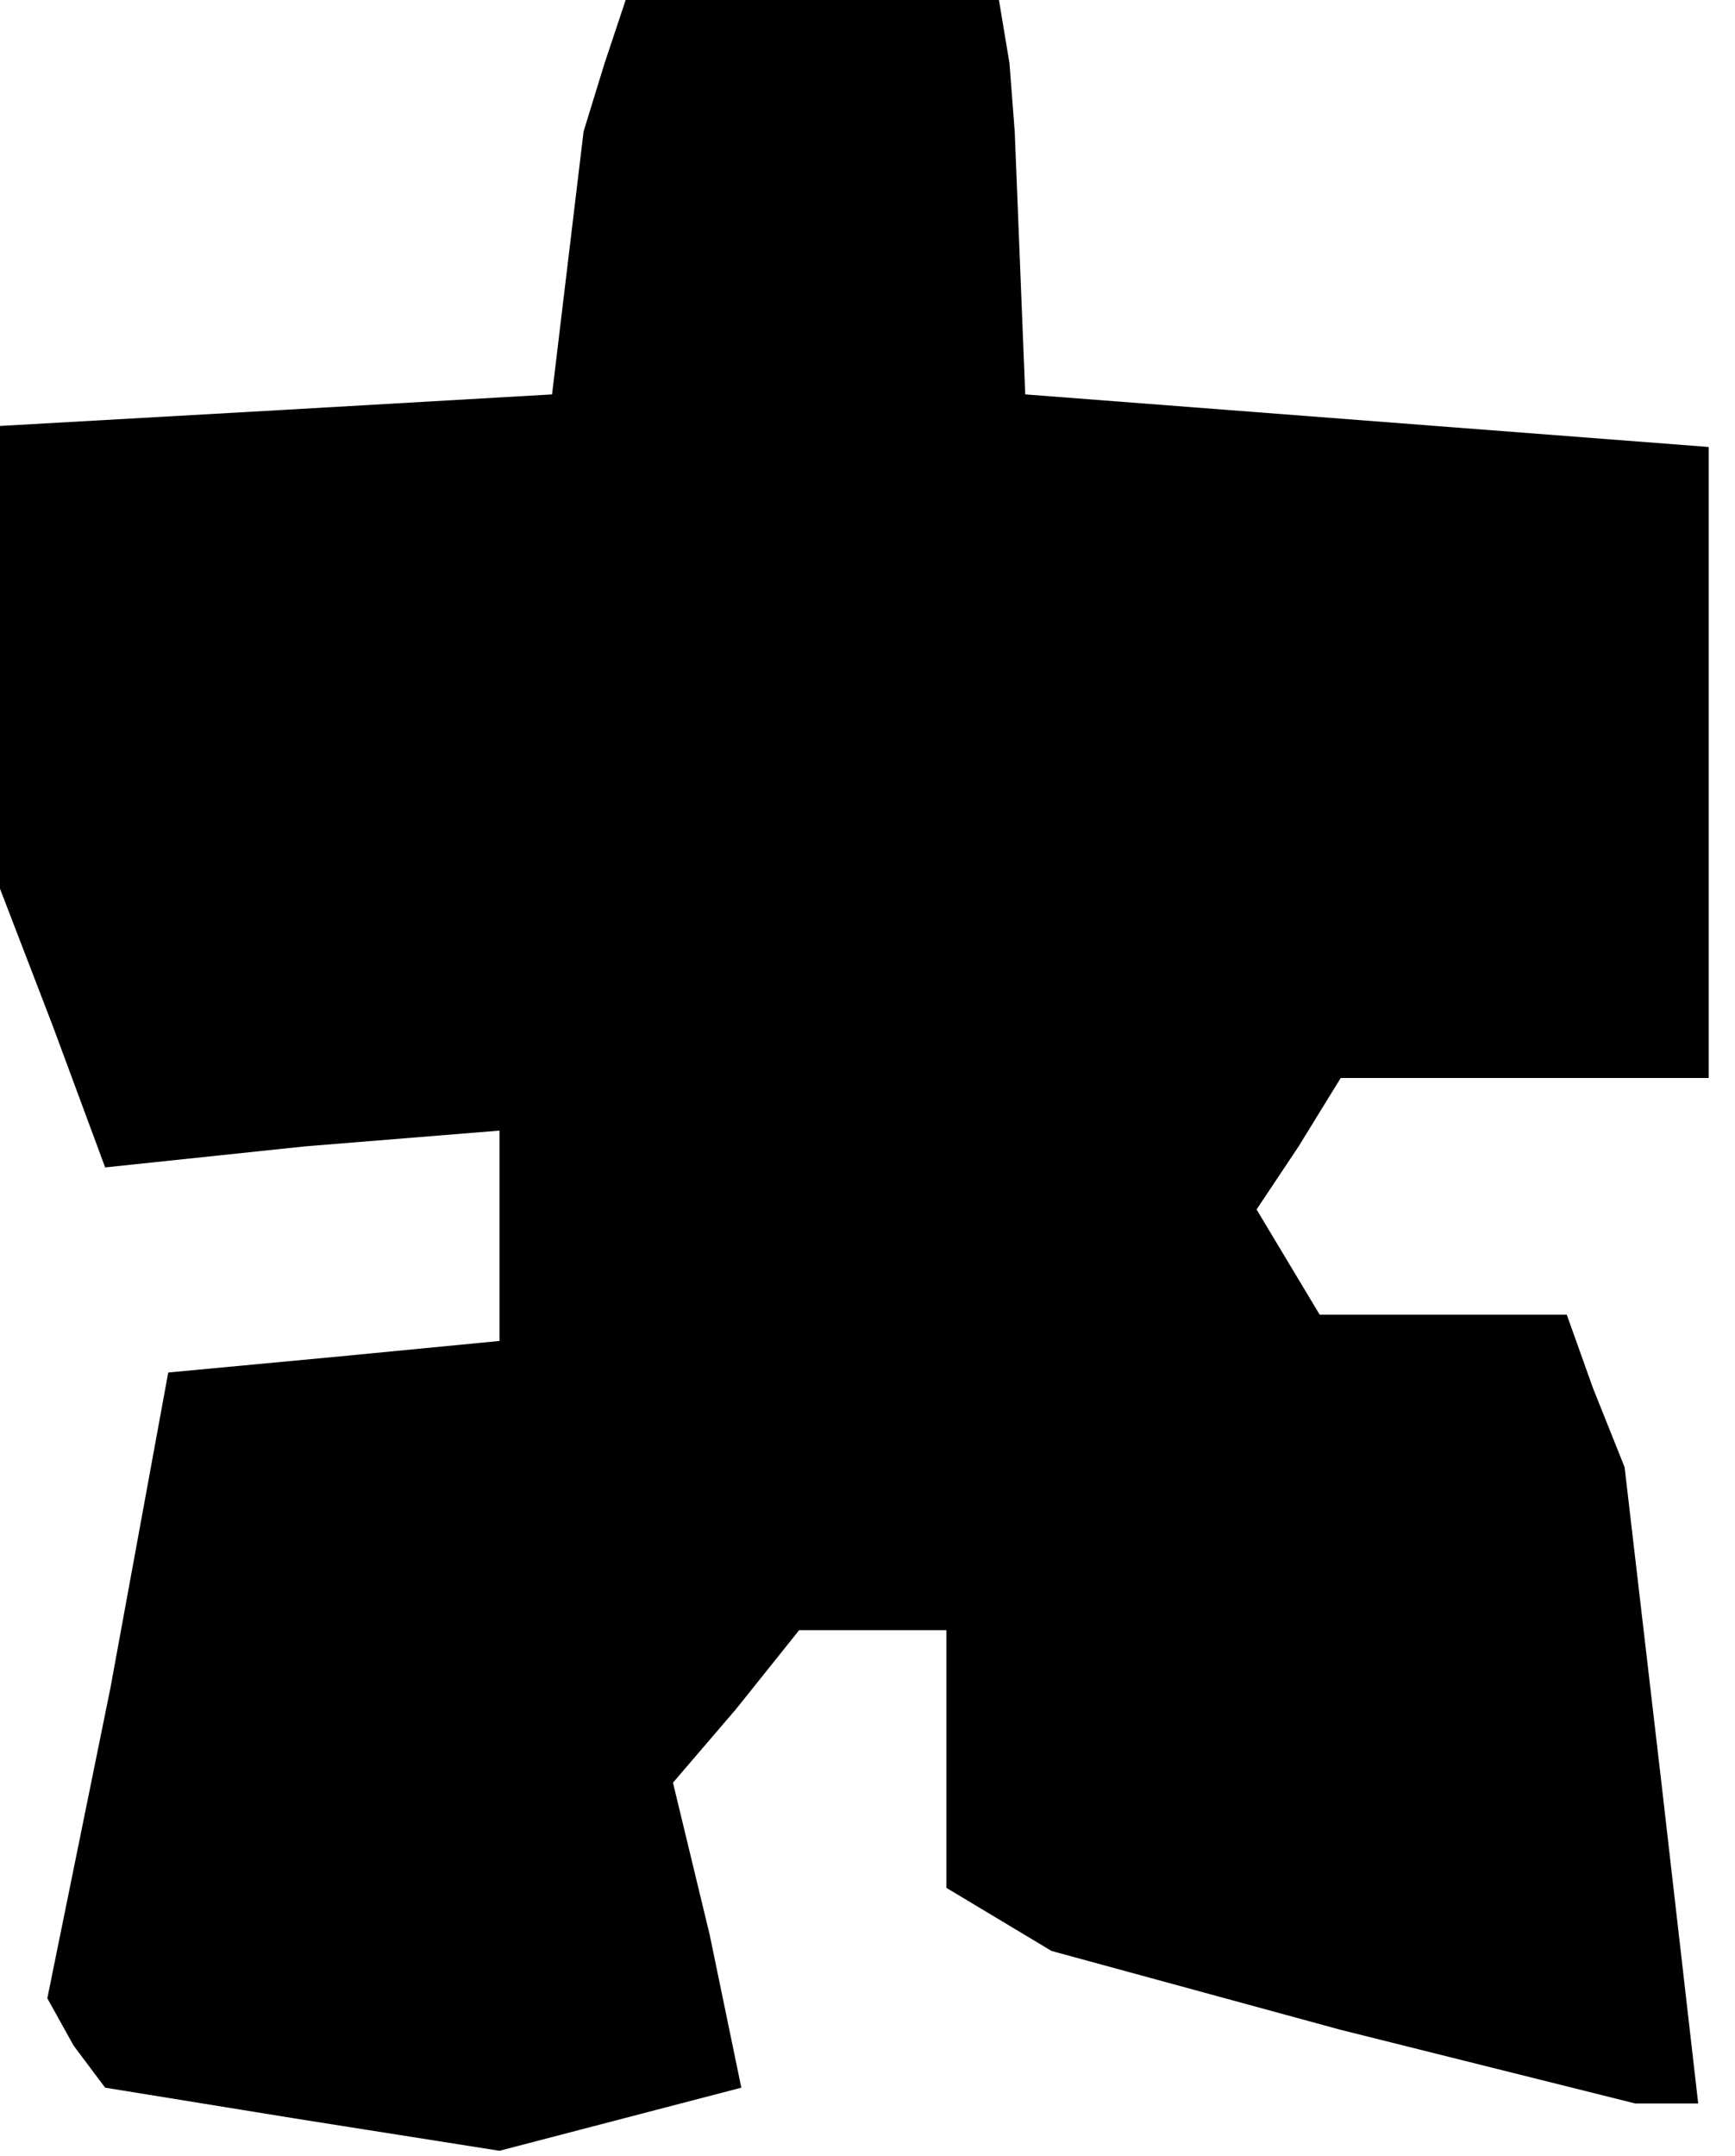 <?xml version="1.0" standalone="no"?>
<!DOCTYPE svg PUBLIC "-//W3C//DTD SVG 20010904//EN"
 "http://www.w3.org/TR/2001/REC-SVG-20010904/DTD/svg10.dtd">
<svg version="1.0" xmlns="http://www.w3.org/2000/svg"
 width="33pt" height="41pt" viewBox="0 0 33 41"
 preserveAspectRatio="xMidYMid meet">
<g transform="translate(0,41) scale(0.1,-0.1)"
fill="#000000" stroke="none">
<path d="M115 398 l-4 -13 -3 -25 -3 -25 -52 -3 -53 -3 0 -44 0 -44 10 -26 10
-27 38 4 37 3 0 -20 0 -20 -31 -3 -32 -3 -11 -60 -12 -59 5 -9 6 -8 37 -6 38
-6 23 6 23 6 -6 29 -7 29 12 14 12 15 14 0 14 0 0 -24 0 -25 10 -6 10 -6 55
-15 56 -14 6 0 6 0 -7 61 -7 60 -6 15 -5 14 -23 0 -24 0 -6 10 -6 10 8 12 8
13 35 0 35 0 0 60 0 60 -65 5 -65 5 -1 25 -1 25 -1 13 -2 12 -35 0 -36 0 -4
-12z"/>
</g>
</svg>
